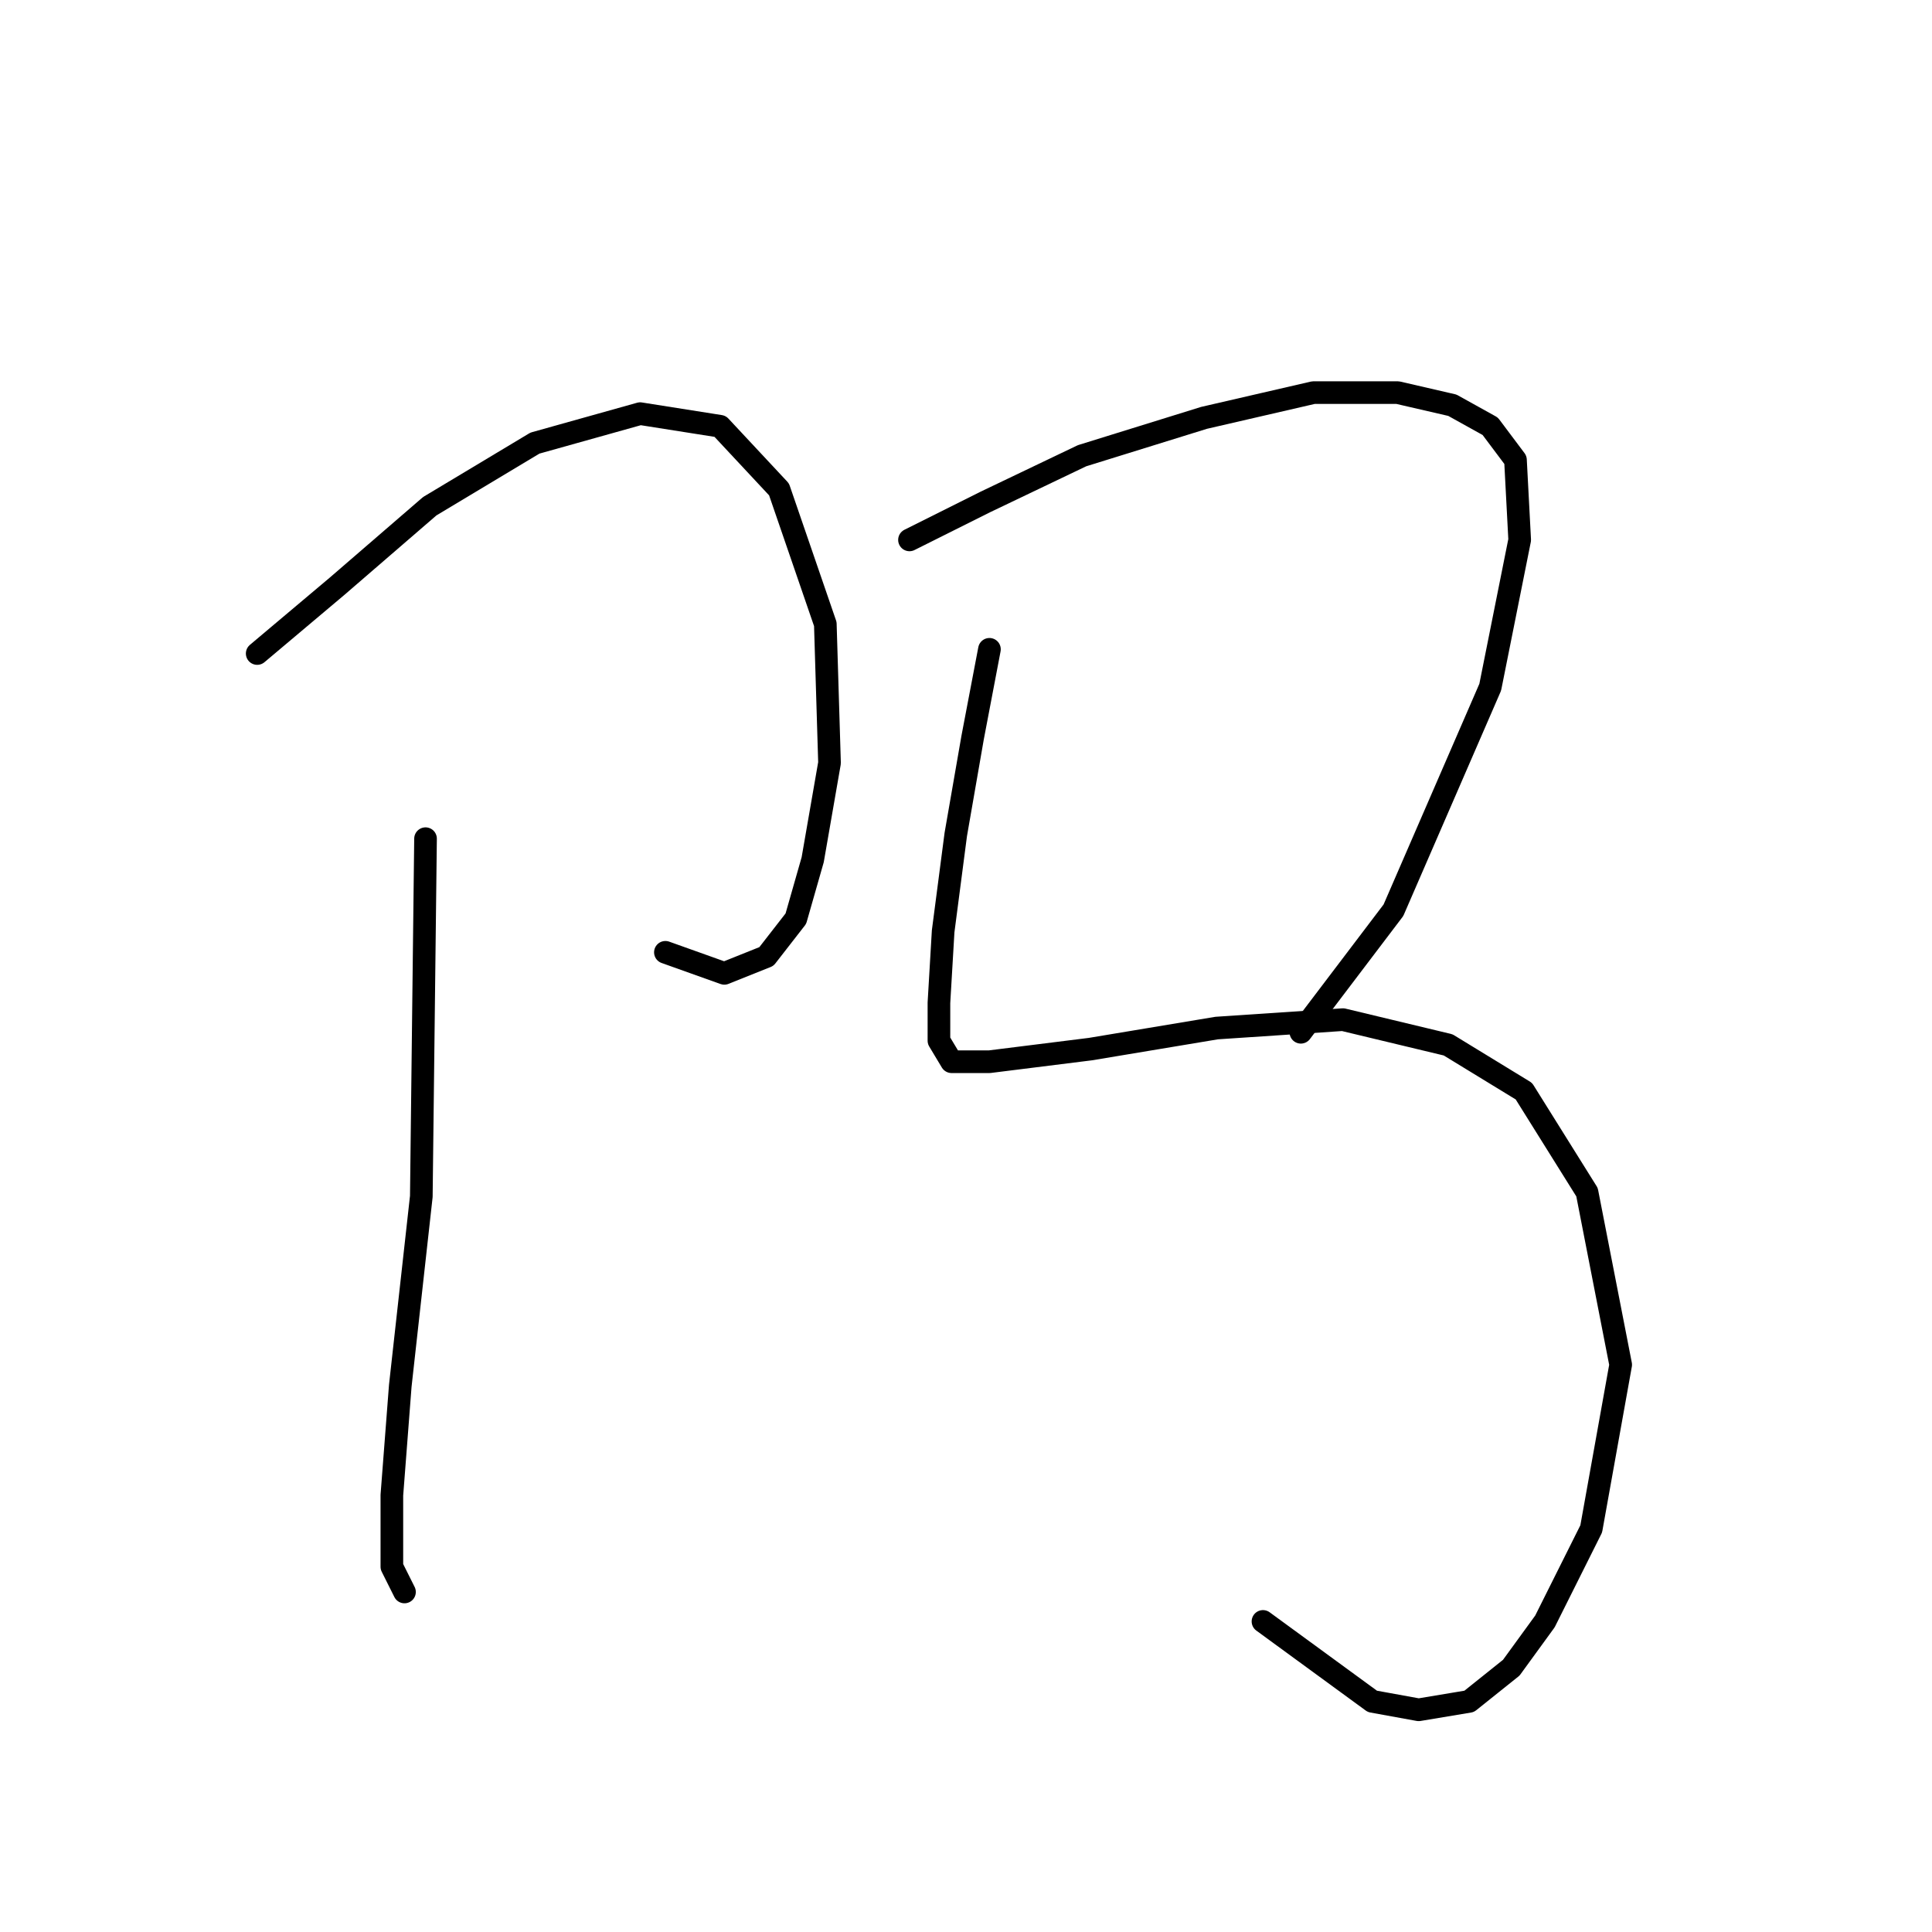 <?xml version="1.0" standalone="no"?>
    <svg width="256" height="256" xmlns="http://www.w3.org/2000/svg" version="1.1">
    <polyline stroke="black" stroke-width="3" stroke-linecap="round" fill="transparent" stroke-linejoin="round" points="34.08 86.595 44.675 77.673 56.942 67.078 70.883 58.714 84.823 54.81 95.418 56.483 103.225 64.847 109.359 82.691 109.916 101.093 107.686 113.918 105.455 121.725 101.552 126.743 95.976 128.974 88.169 126.186 88.169 126.186 " />
        <polyline stroke="black" stroke-width="3" stroke-linecap="round" fill="transparent" stroke-linejoin="round" points="56.385 111.13 55.827 158.528 53.039 183.621 51.924 198.119 51.924 207.598 53.597 210.944 53.597 210.944 " />
        <polyline stroke="black" stroke-width="3" stroke-linecap="round" fill="transparent" stroke-linejoin="round" points="120.511 71.539 130.548 66.52 143.373 60.387 159.544 55.368 174.043 52.022 185.195 52.022 192.444 53.695 197.463 56.483 200.808 60.944 201.366 71.539 197.463 91.056 184.637 120.61 172.37 136.781 172.37 136.781 " />
        <polyline stroke="black" stroke-width="3" stroke-linecap="round" fill="transparent" stroke-linejoin="round" points="131.106 86.037 128.875 97.747 126.645 110.572 124.972 123.398 124.414 132.877 124.414 137.896 126.087 140.684 131.106 140.684 144.489 139.011 161.217 136.223 177.946 135.108 191.886 138.453 201.924 144.587 210.288 157.97 214.749 180.833 210.846 202.58 204.712 214.847 200.251 220.981 194.675 225.442 187.983 226.557 181.849 225.442 167.351 214.847 167.351 214.847 " />
        </svg>